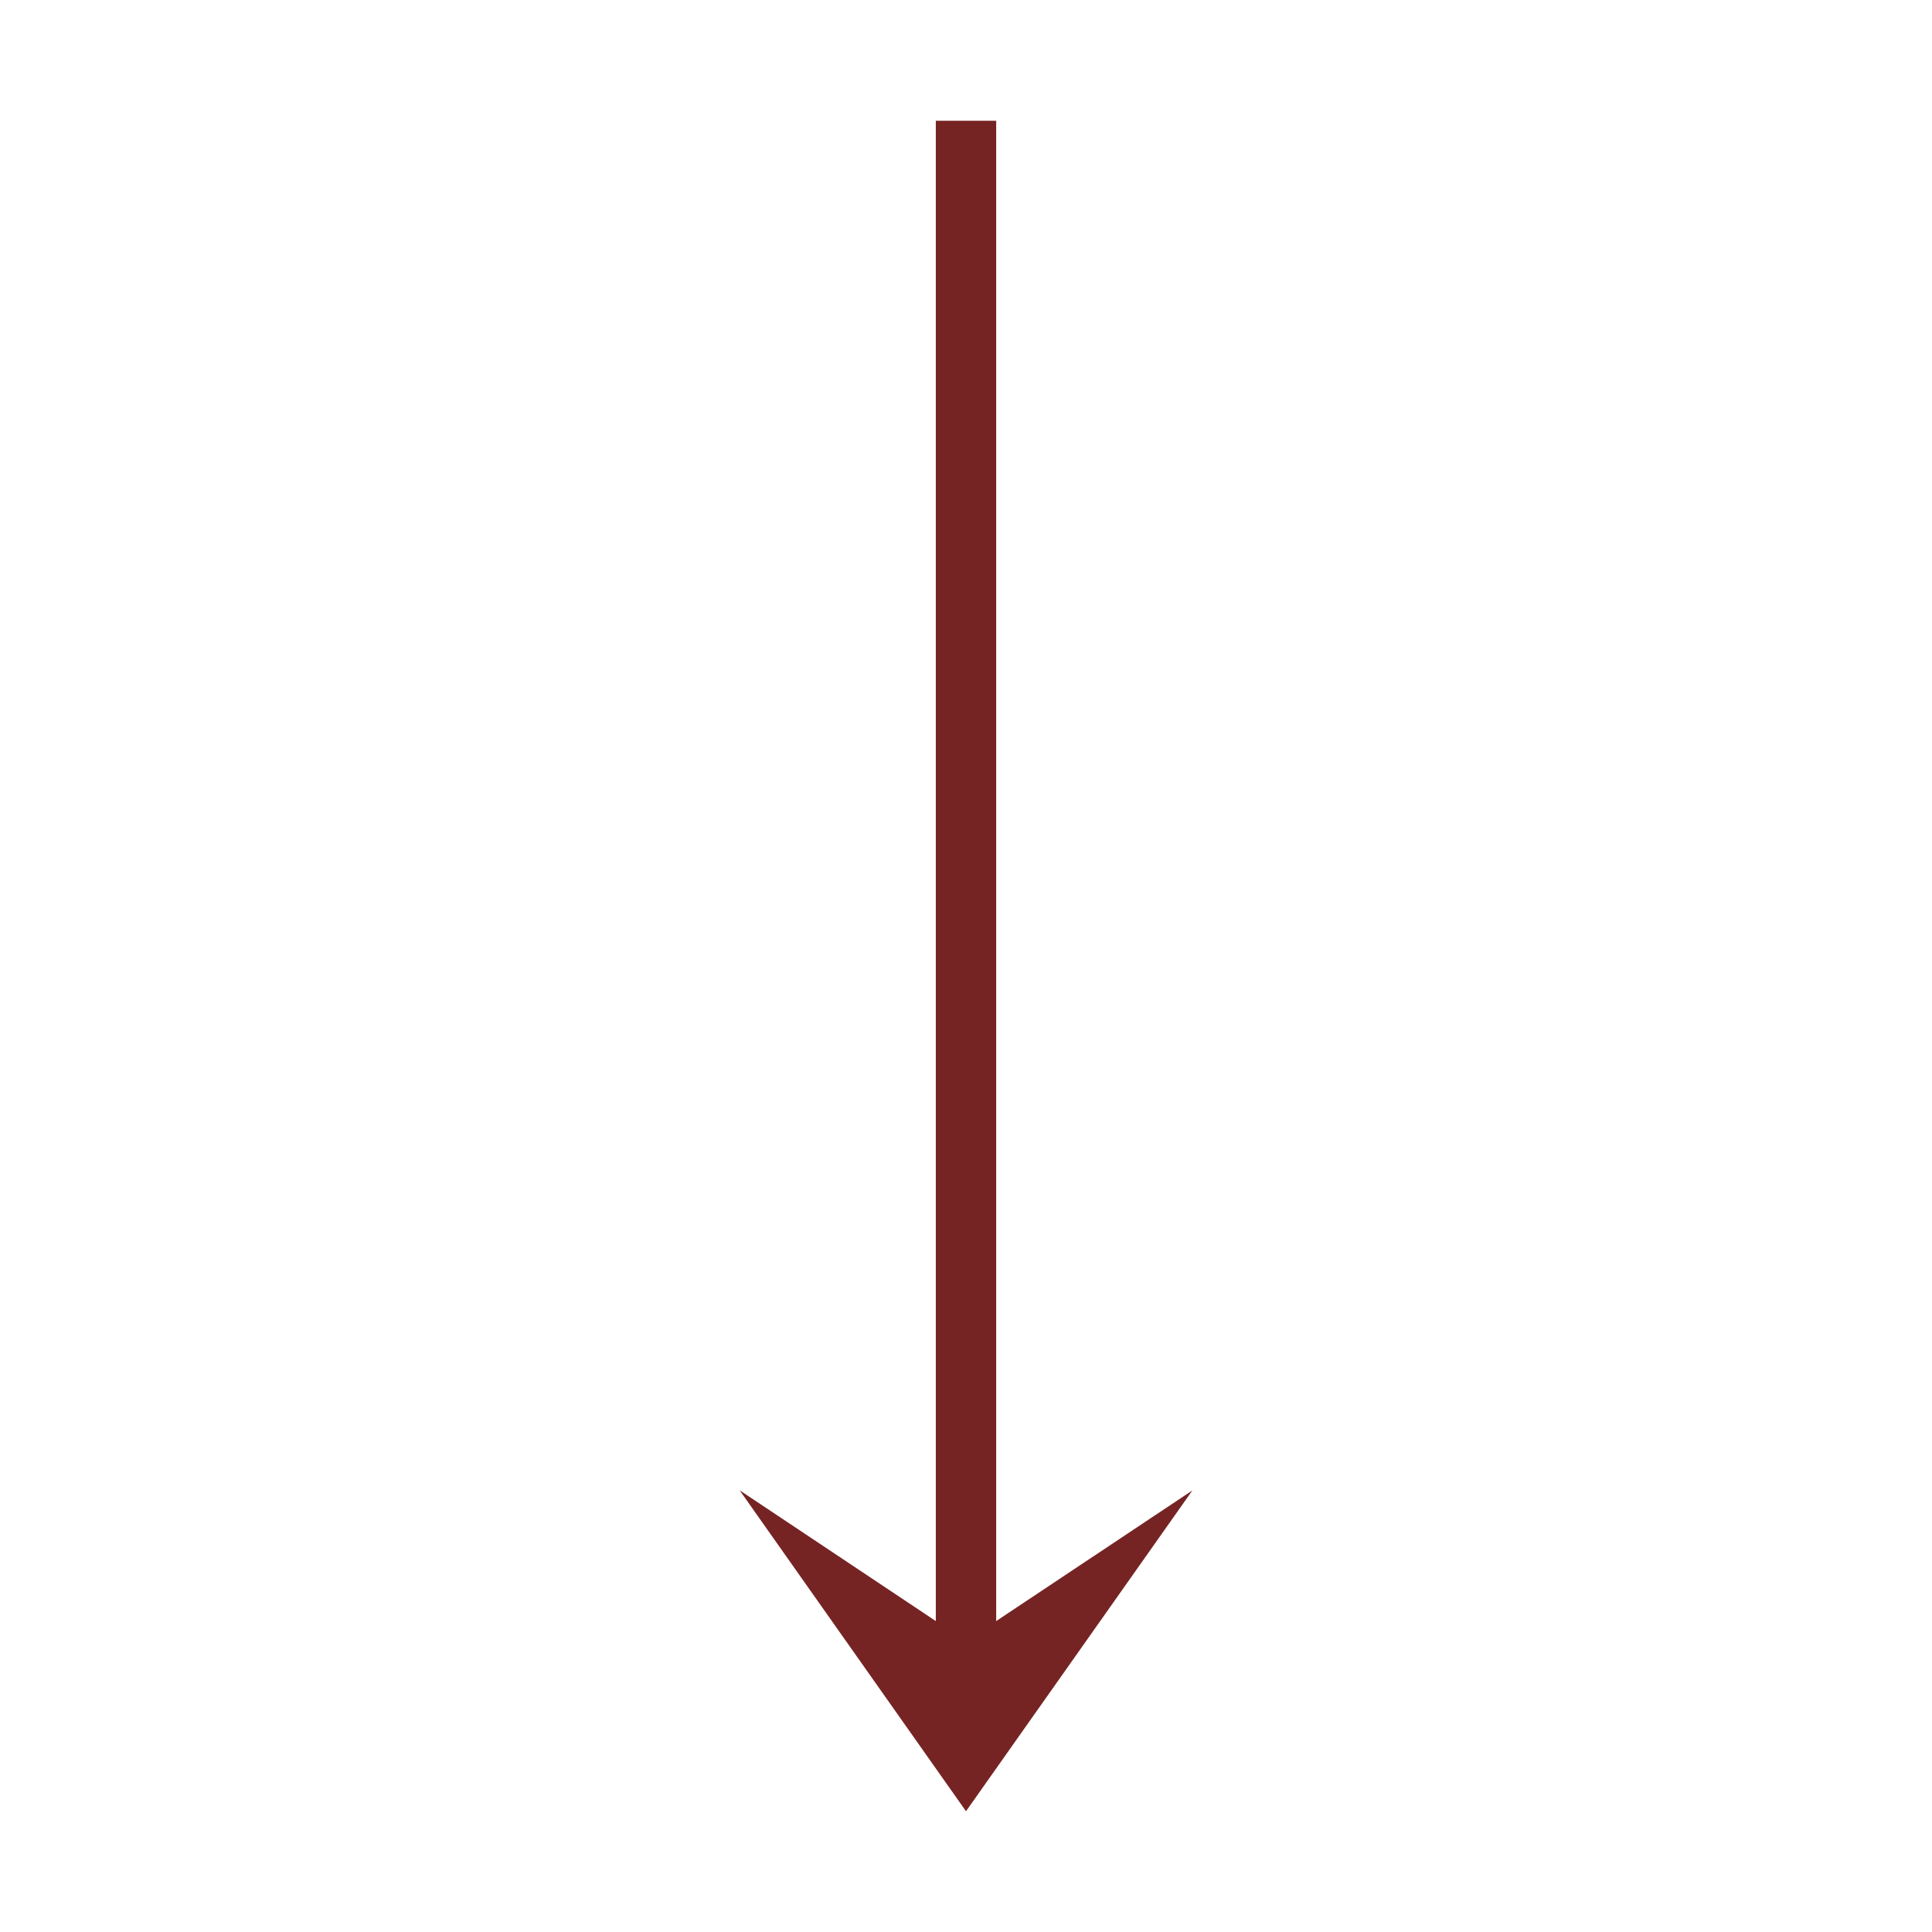 <svg width="32" height="32" viewBox="0 0 32 32" fill="none" xmlns="http://www.w3.org/2000/svg">
<path d="M12.25 24.683L16 30L19.75 24.686L16.5 26.85L16.5 2L15.5 2L15.5 26.85L12.25 24.683Z" fill="#752423"/>
</svg>
